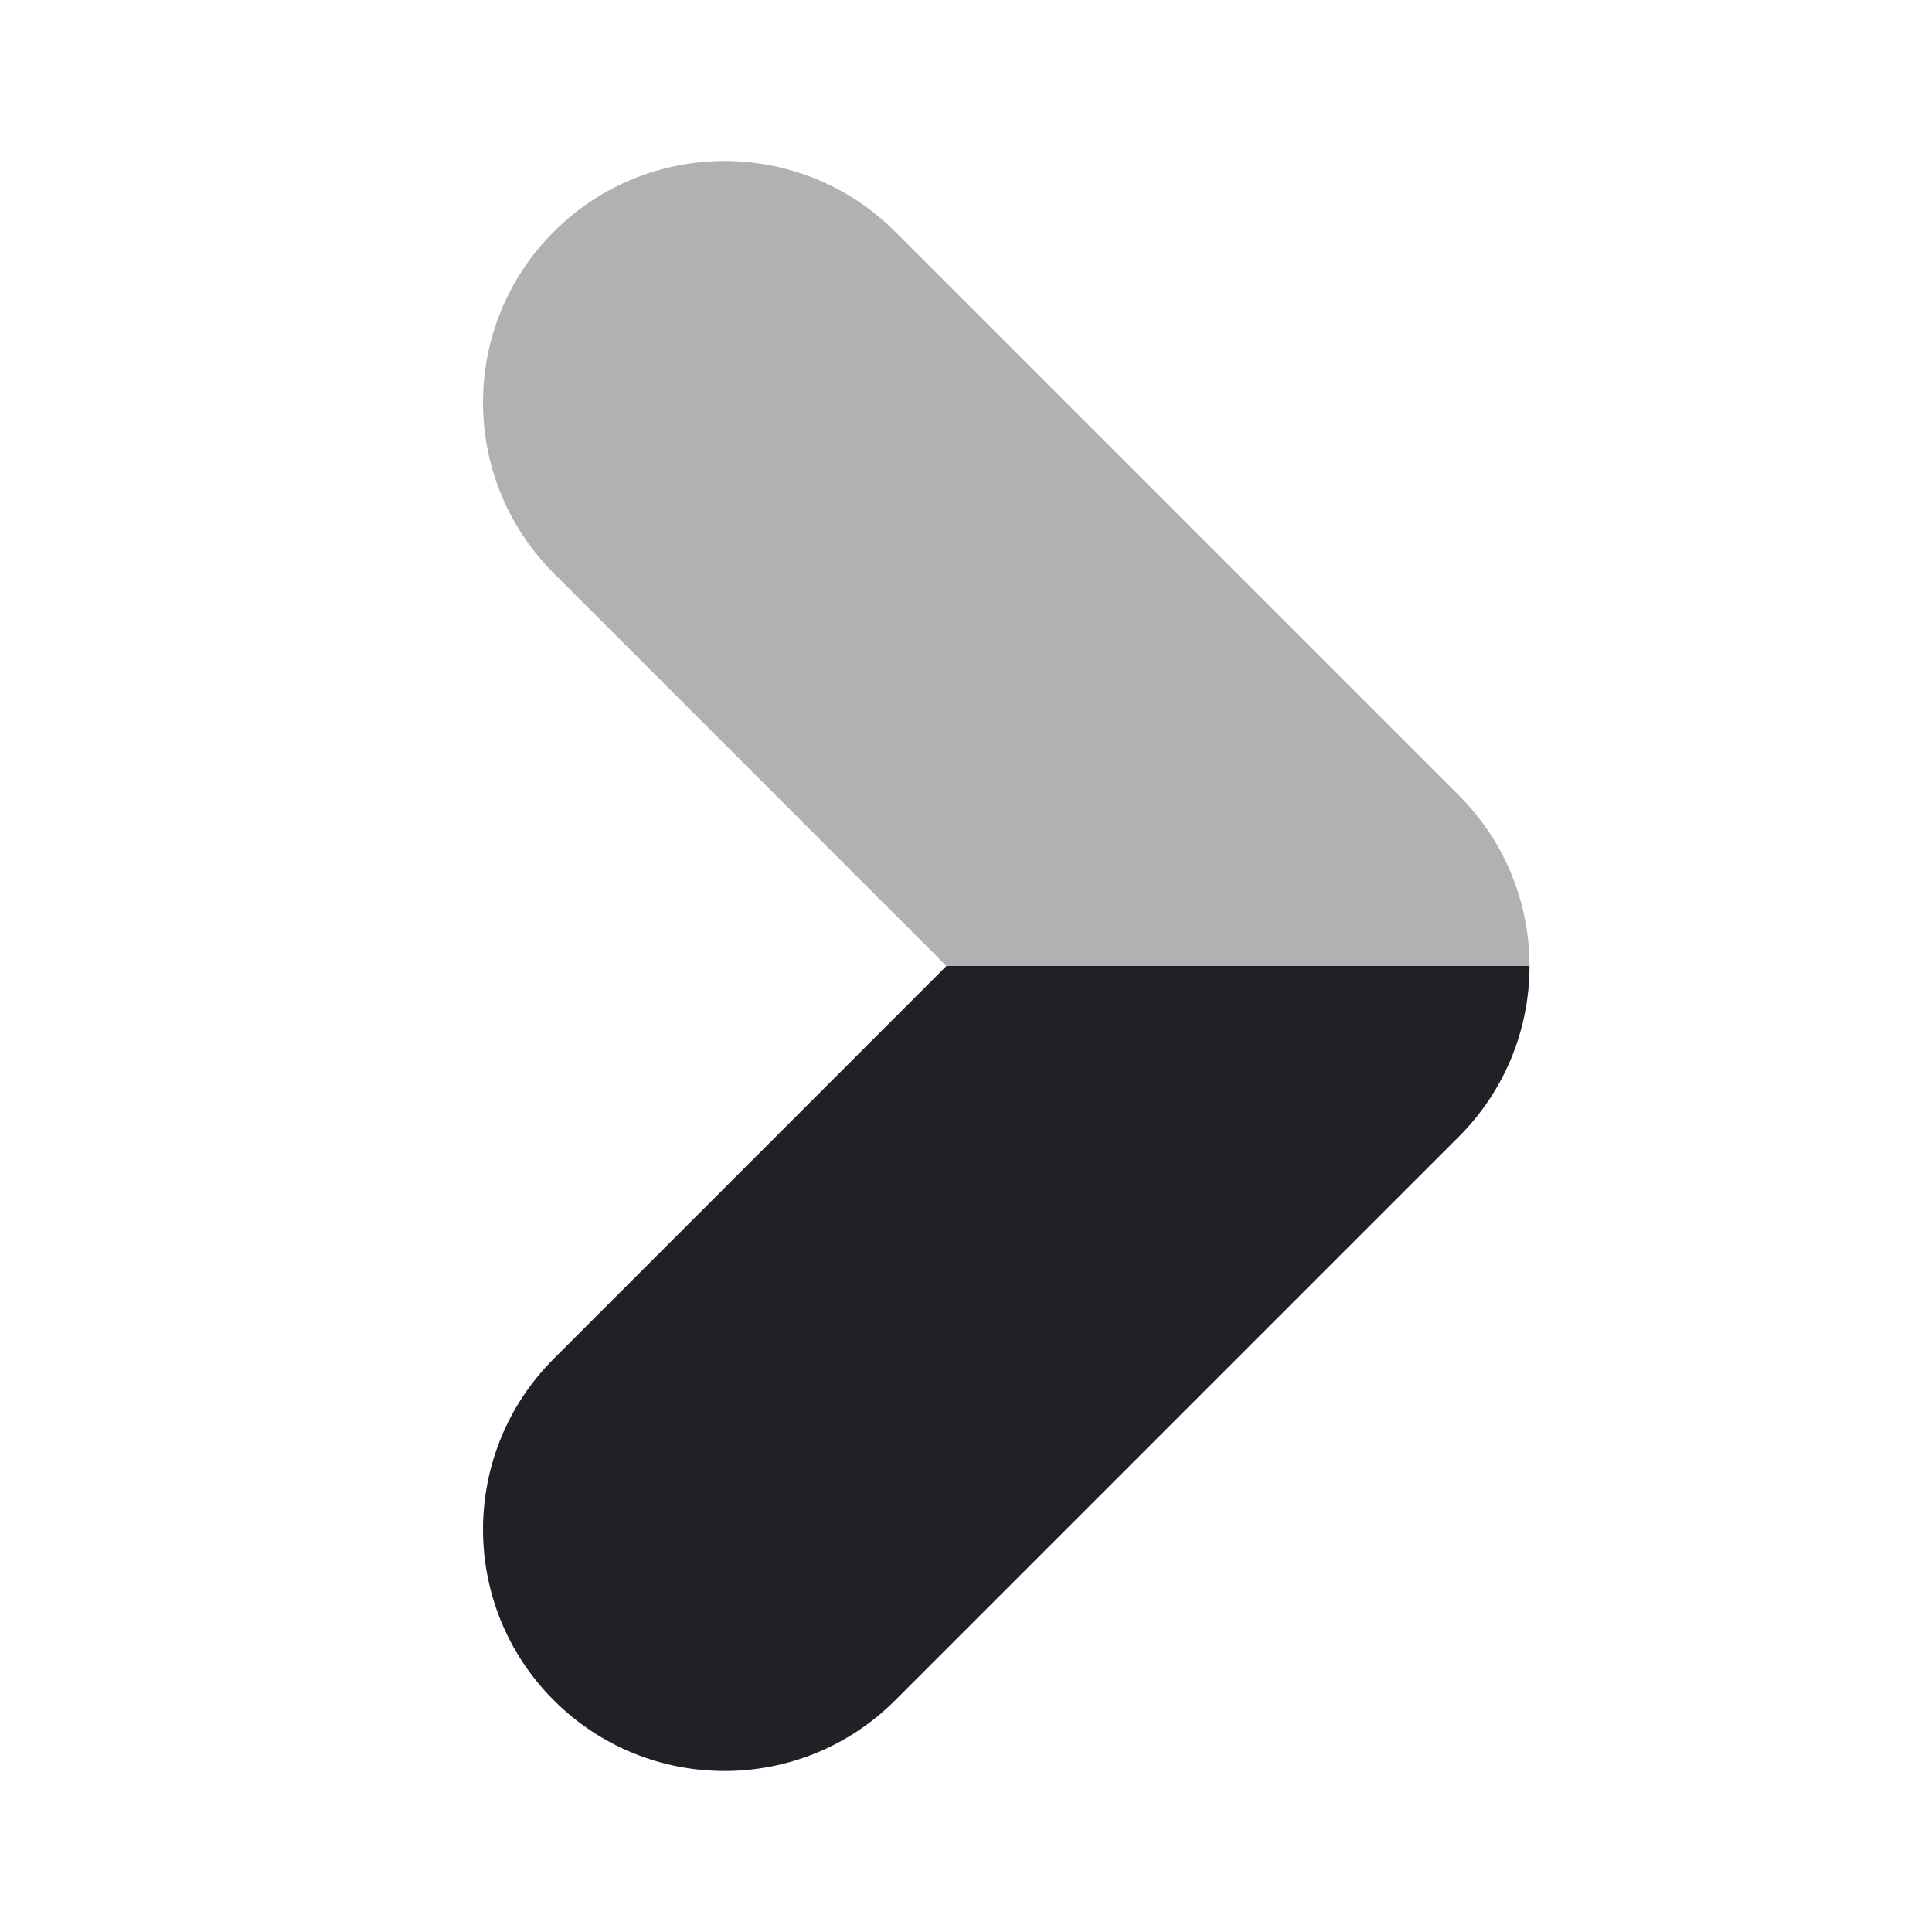 <svg xmlns="http://www.w3.org/2000/svg" viewBox="0 0 24 24" width="24px" height="24px">
  <path d="M6.879,7.121c-1.172-1.171-1.172-3.071,0-4.242c1.171-1.172,3.071-1.172,4.242,0l7,7 C18.707,10.465,19,11.232,19,12h-7.243L6.879,7.121z" opacity=".35" fill="#202026" />
  <path d="M11.121,21.121C10.536,21.707,9.768,22,9,22s-1.536-0.293-2.121-0.879c-1.172-1.171-1.172-3.071,0-4.242L11.757,12H19 c0,0.768-0.293,1.535-0.879,2.121L11.121,21.121z" fill="#202026" />
</svg>